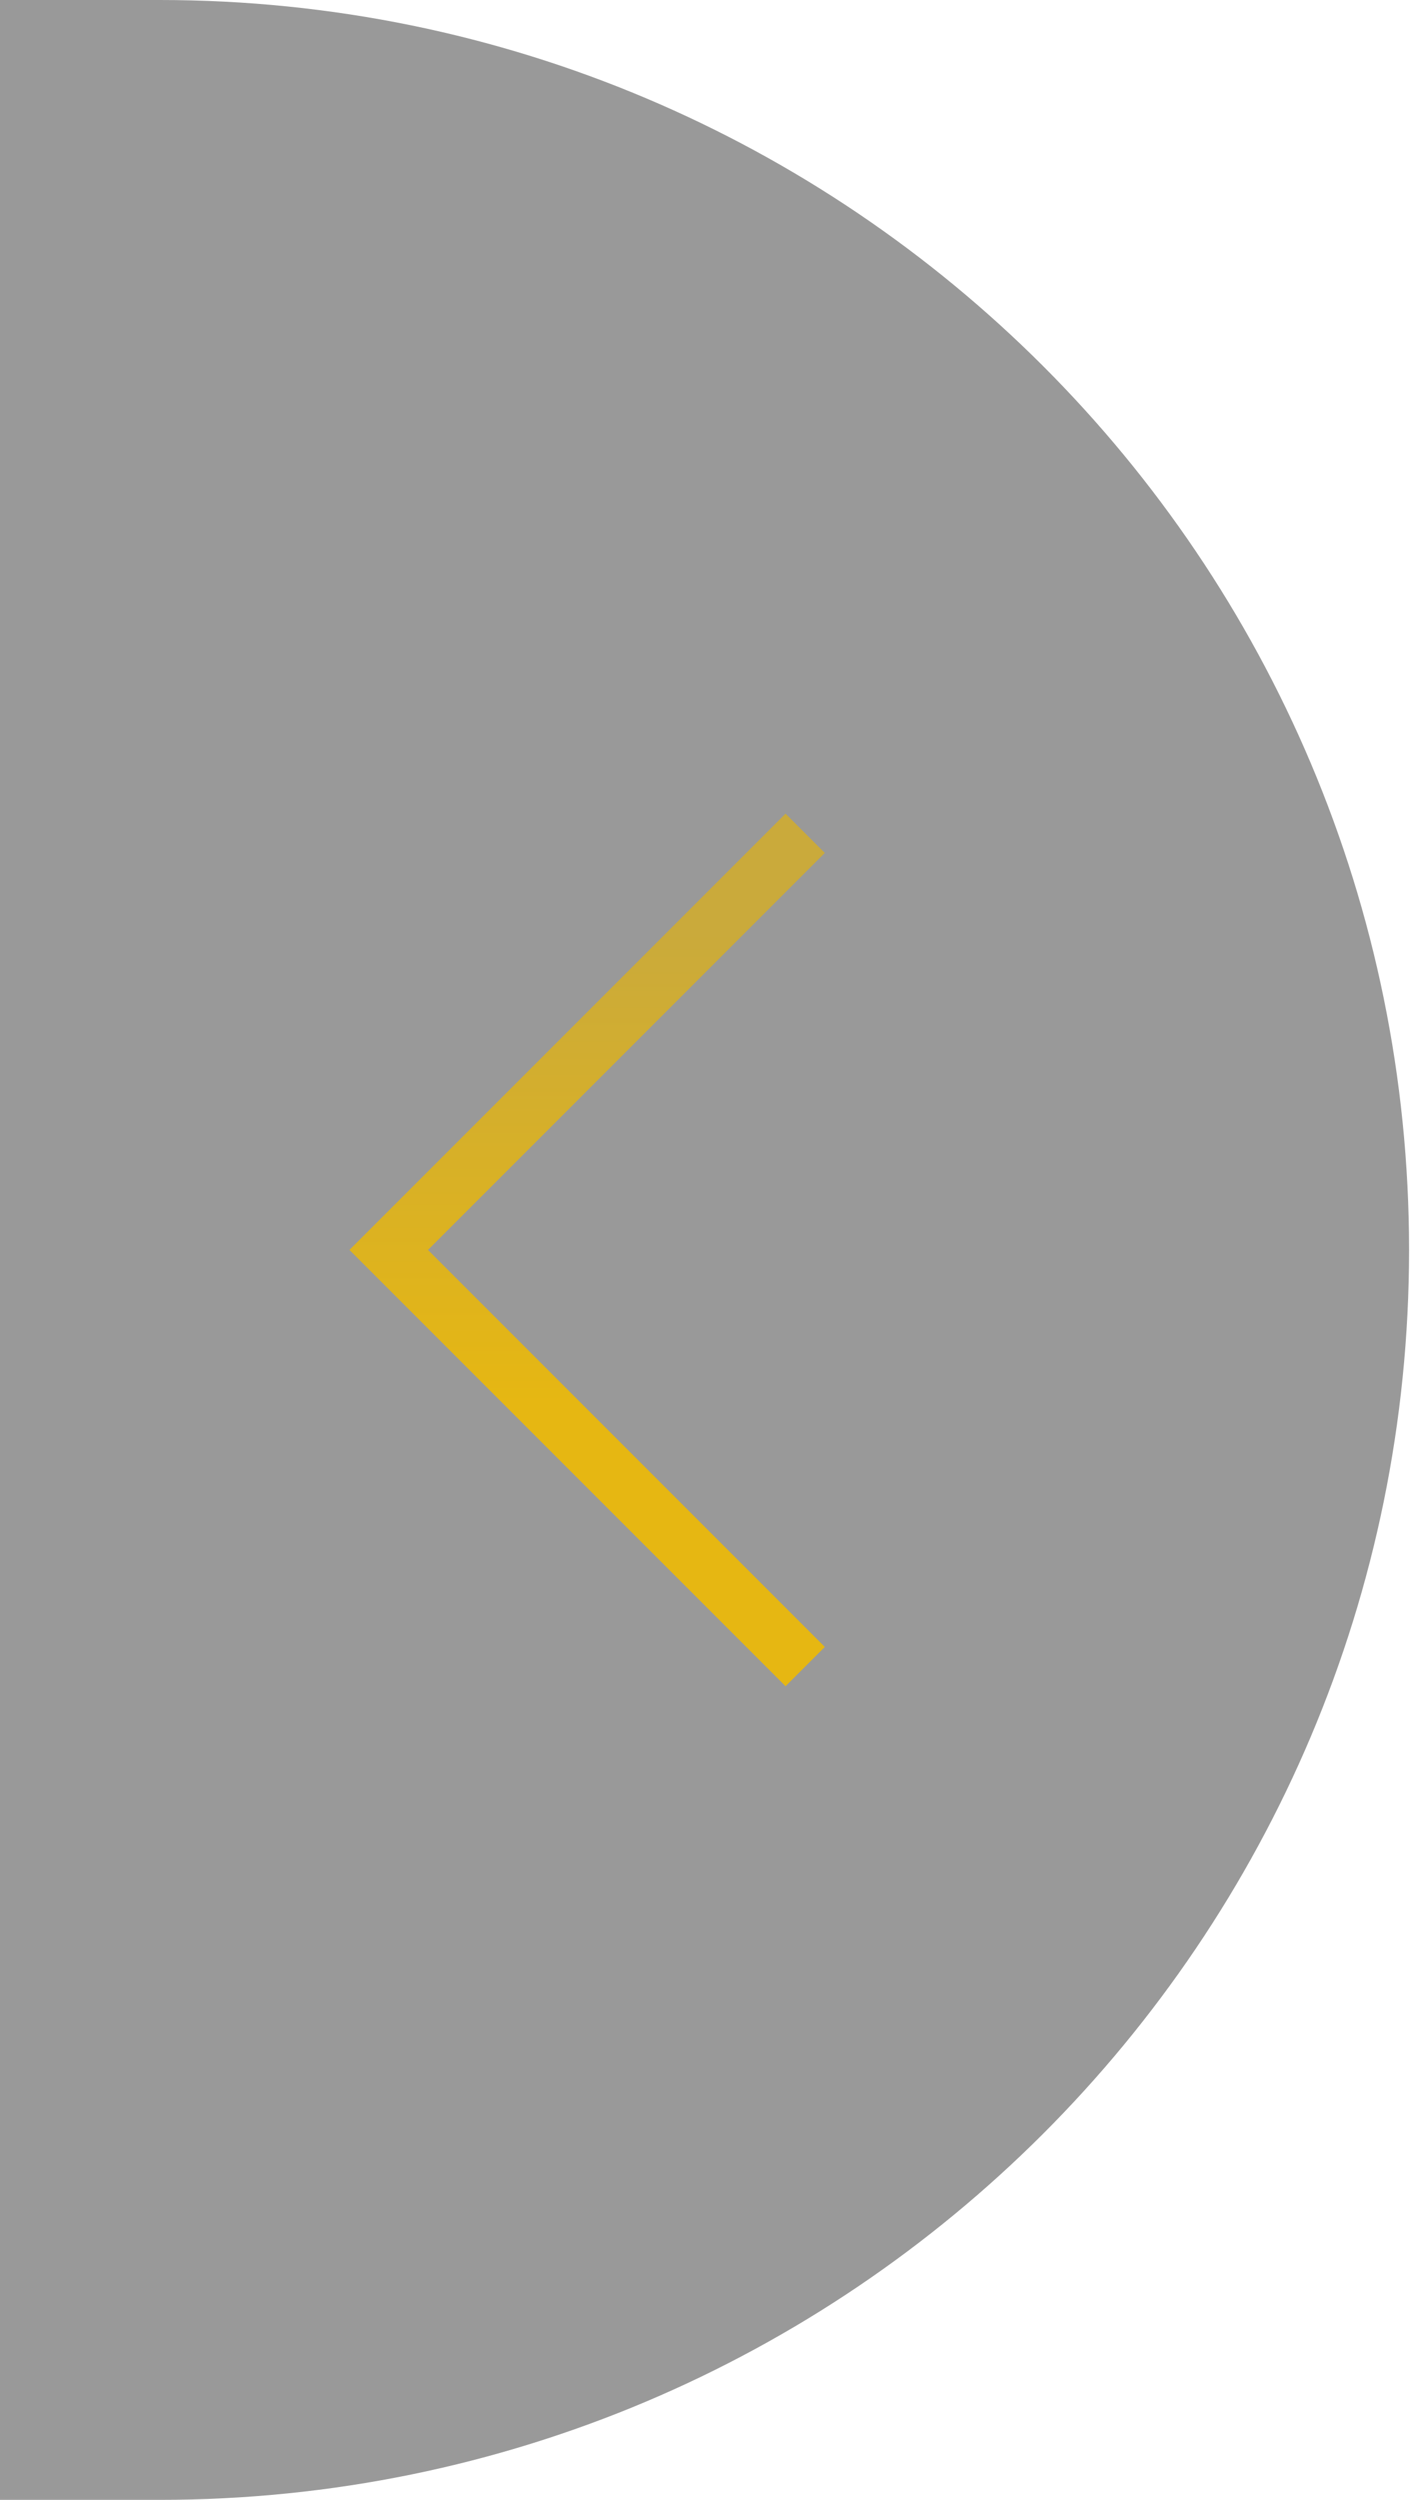 <svg width="51" height="90" viewBox="0 0 51 90" fill="none" xmlns="http://www.w3.org/2000/svg">
<path d="M-39.25 0H5.75C30.603 0 50.75 20.147 50.75 45C50.75 69.853 30.603 90 5.75 90H-39.25V0Z" fill="black" fill-opacity="0.4"/>
<path d="M29 60L14 45L29 30" stroke="url(#paint0_linear)" stroke-width="2"/>
<defs>
<linearGradient id="paint0_linear" x1="14" y1="50.625" x2="14" y2="33.542" gradientUnits="userSpaceOnUse">
<stop stop-color="#E6B712"/>
<stop offset="1" stop-color="#CAAA3B"/>
</linearGradient>
</defs>
</svg>
